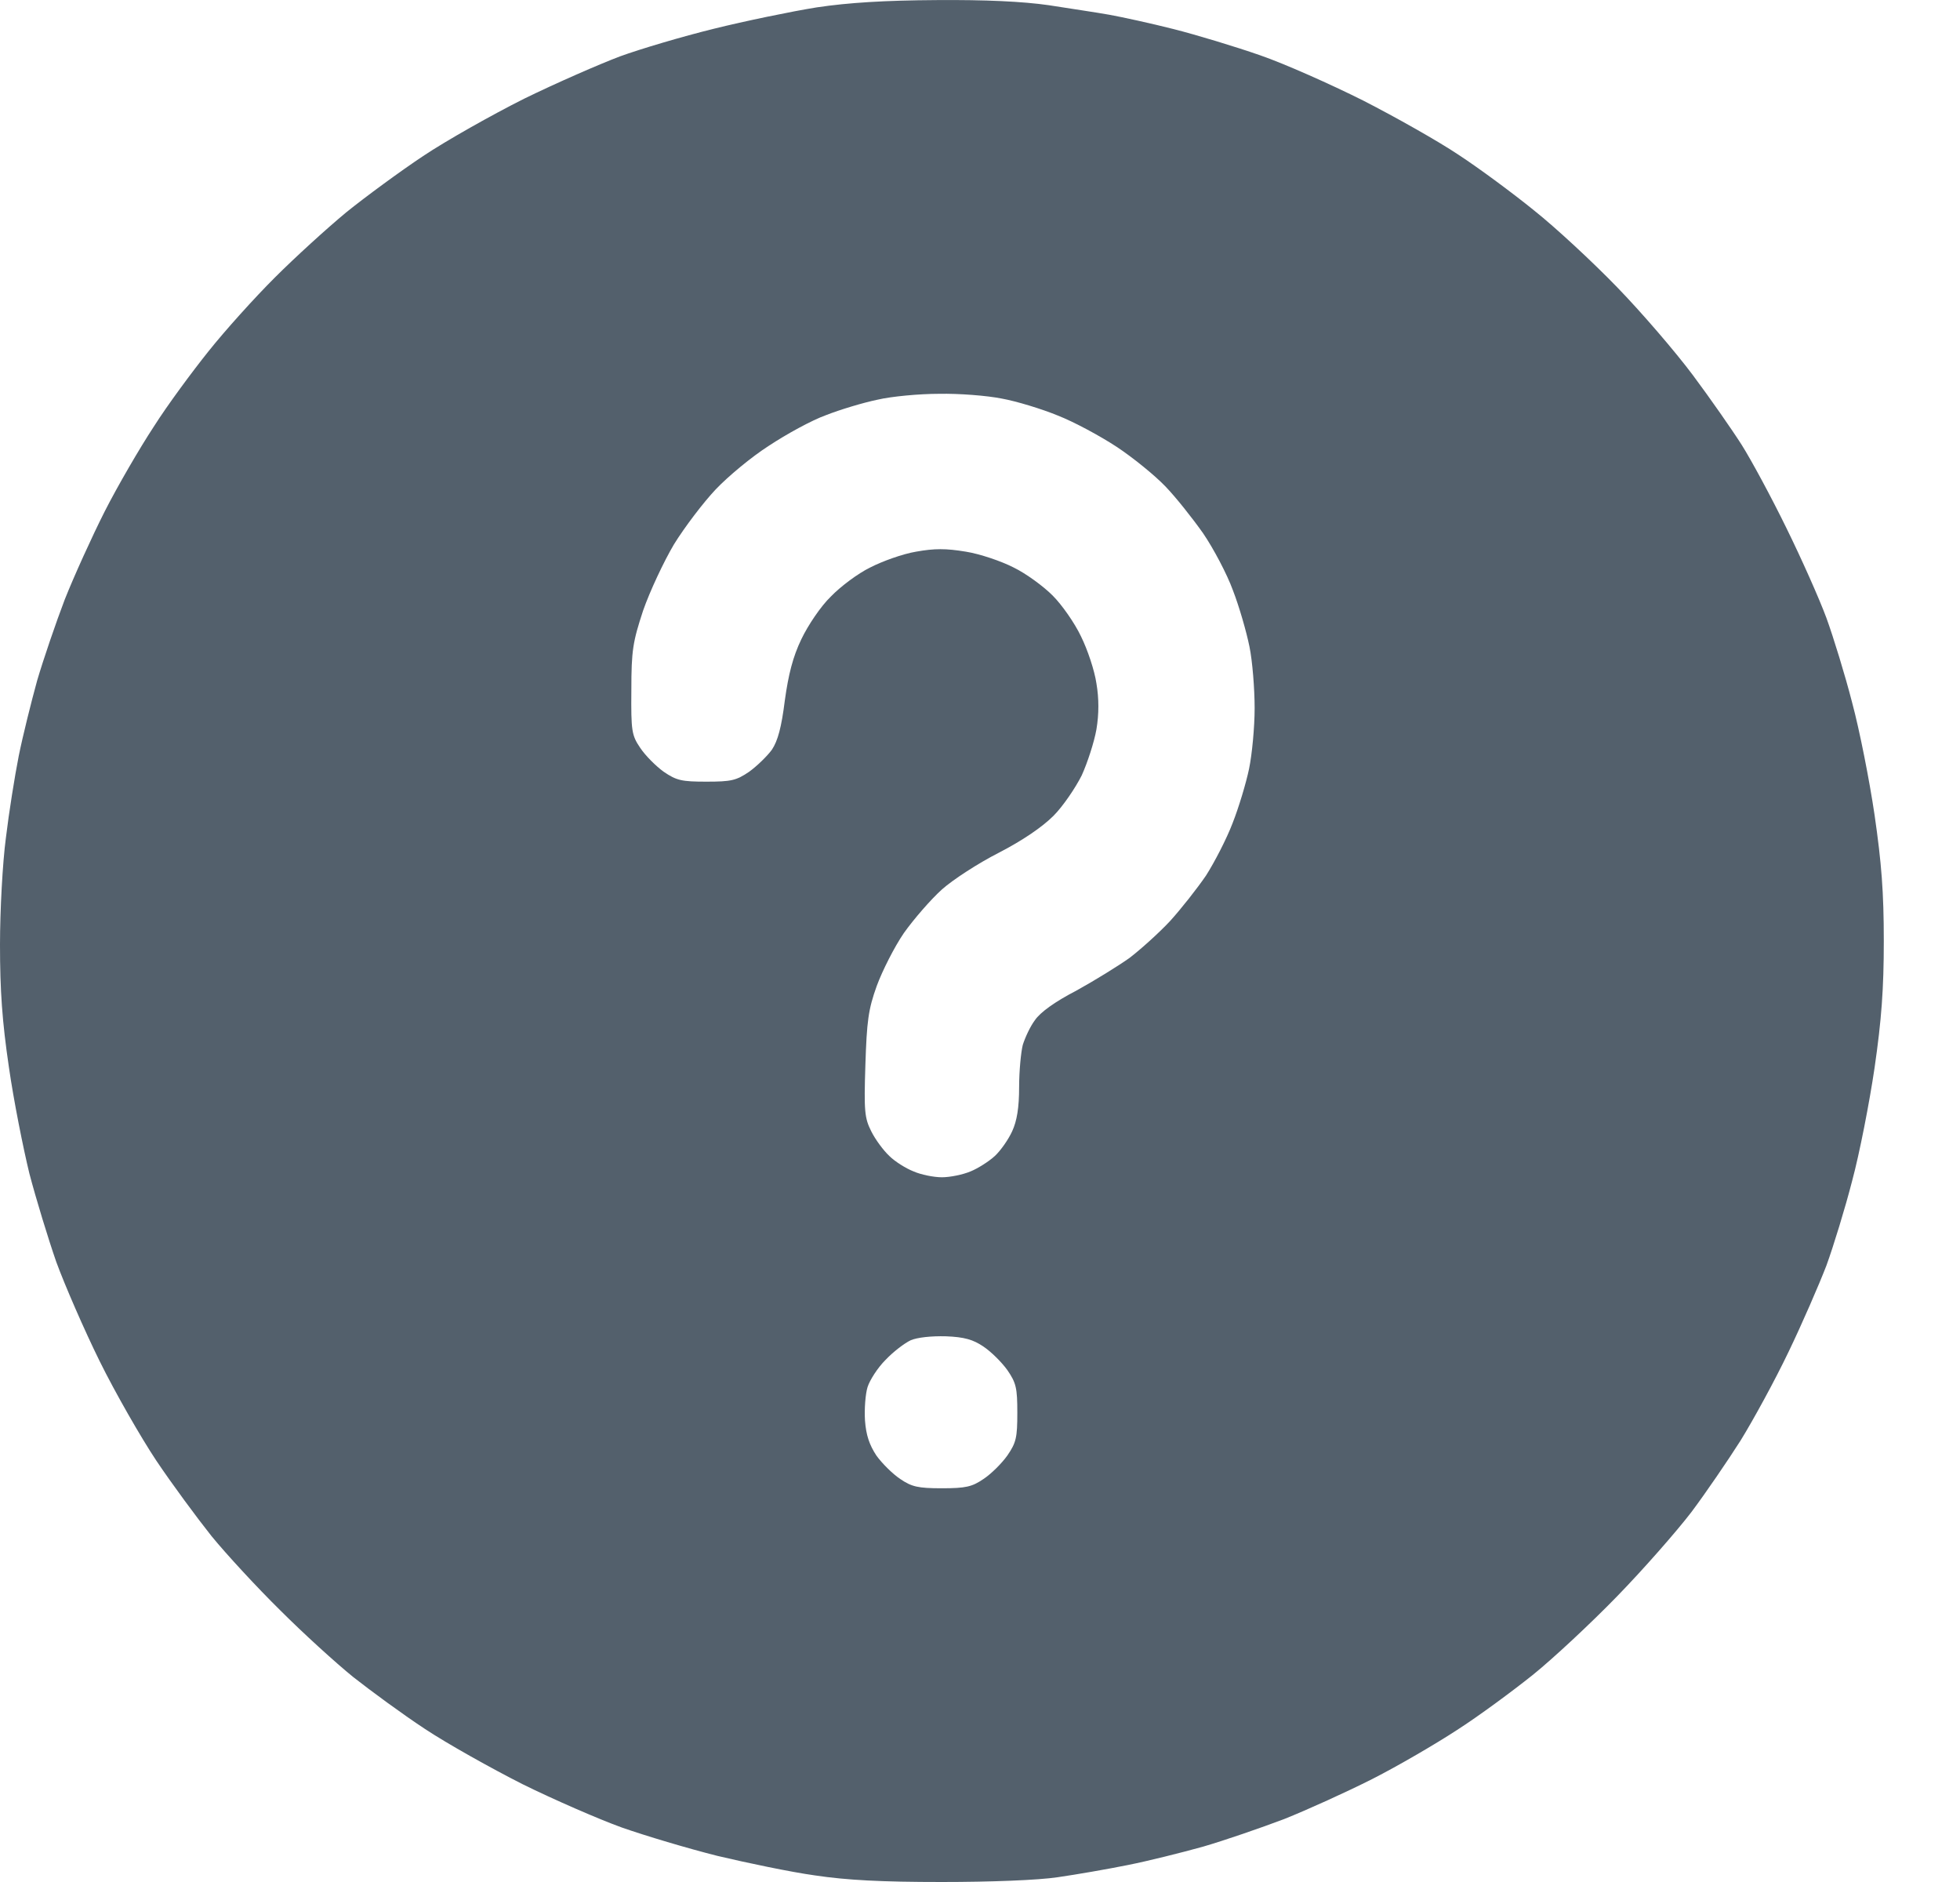 <svg width="25" height="24" viewBox="0 0 25 24" fill="none" xmlns="http://www.w3.org/2000/svg">
<path fill-rule="evenodd" clip-rule="evenodd" d="M11.943 0.001C12.572 -0.004 13.046 0.019 13.375 0.066C13.647 0.109 13.994 0.16 14.149 0.188C14.304 0.216 14.675 0.296 14.97 0.371C15.266 0.446 15.763 0.597 16.073 0.705C16.383 0.812 16.974 1.075 17.387 1.282C17.8 1.493 18.349 1.803 18.607 1.976C18.865 2.145 19.297 2.464 19.569 2.685C19.841 2.901 20.316 3.342 20.625 3.661C20.935 3.98 21.371 4.487 21.592 4.783C21.812 5.078 22.094 5.482 22.216 5.674C22.338 5.867 22.596 6.345 22.784 6.73C22.976 7.12 23.206 7.636 23.296 7.88C23.385 8.124 23.535 8.612 23.624 8.959C23.718 9.307 23.845 9.95 23.91 10.391C23.999 11.005 24.028 11.376 24.028 12C24.028 12.61 23.999 13.005 23.91 13.619C23.845 14.06 23.718 14.713 23.624 15.06C23.535 15.407 23.385 15.895 23.296 16.139C23.202 16.383 22.986 16.881 22.812 17.242C22.639 17.604 22.362 18.11 22.202 18.369C22.038 18.627 21.756 19.04 21.573 19.284C21.386 19.528 20.963 20.011 20.625 20.358C20.292 20.701 19.804 21.156 19.546 21.363C19.288 21.569 18.856 21.888 18.584 22.062C18.312 22.24 17.828 22.522 17.505 22.686C17.181 22.85 16.674 23.08 16.378 23.198C16.082 23.31 15.618 23.47 15.346 23.549C15.073 23.625 14.642 23.733 14.384 23.784C14.126 23.836 13.722 23.906 13.492 23.939C13.243 23.977 12.629 24 12.014 24C11.244 24 10.803 23.977 10.395 23.916C10.085 23.873 9.527 23.756 9.151 23.667C8.776 23.573 8.227 23.409 7.931 23.305C7.635 23.198 7.063 22.949 6.664 22.752C6.265 22.55 5.702 22.235 5.42 22.048C5.134 21.86 4.726 21.56 4.505 21.386C4.285 21.208 3.867 20.828 3.576 20.537C3.28 20.246 2.886 19.819 2.698 19.589C2.511 19.354 2.192 18.922 1.994 18.627C1.797 18.331 1.469 17.759 1.272 17.36C1.075 16.961 0.826 16.388 0.718 16.093C0.615 15.797 0.46 15.29 0.375 14.966C0.296 14.642 0.174 14.032 0.113 13.605C0.028 13.028 0 12.634 0 12.047C0 11.611 0.033 11.001 0.075 10.686C0.113 10.367 0.188 9.898 0.239 9.64C0.291 9.382 0.399 8.95 0.474 8.678C0.554 8.406 0.713 7.941 0.826 7.645C0.943 7.35 1.173 6.843 1.337 6.519C1.502 6.195 1.783 5.712 1.962 5.44C2.135 5.167 2.454 4.736 2.661 4.478C2.867 4.219 3.247 3.797 3.506 3.539C3.764 3.281 4.172 2.91 4.416 2.708C4.66 2.511 5.101 2.187 5.397 1.99C5.692 1.793 6.274 1.465 6.687 1.258C7.1 1.056 7.649 0.817 7.908 0.719C8.166 0.625 8.705 0.465 9.104 0.367C9.503 0.268 10.094 0.146 10.418 0.094C10.826 0.033 11.291 0.005 11.943 0.001ZM10.536 5.294C10.352 5.36 10.029 5.538 9.808 5.684C9.588 5.824 9.283 6.078 9.128 6.242C8.973 6.406 8.733 6.721 8.597 6.941C8.466 7.162 8.288 7.542 8.203 7.786C8.072 8.185 8.053 8.293 8.053 8.8C8.048 9.325 8.058 9.377 8.166 9.537C8.231 9.635 8.367 9.771 8.466 9.842C8.63 9.954 8.696 9.968 9.01 9.968C9.325 9.968 9.39 9.954 9.555 9.842C9.653 9.771 9.785 9.644 9.846 9.56C9.921 9.447 9.968 9.274 10.01 8.936C10.057 8.598 10.113 8.377 10.221 8.152C10.306 7.974 10.47 7.73 10.597 7.608C10.719 7.481 10.944 7.312 11.099 7.237C11.254 7.157 11.516 7.063 11.685 7.035C11.92 6.993 12.065 6.993 12.319 7.035C12.497 7.063 12.774 7.157 12.929 7.237C13.084 7.312 13.309 7.476 13.426 7.594C13.544 7.711 13.708 7.946 13.788 8.115C13.872 8.284 13.961 8.551 13.985 8.715C14.018 8.908 14.018 9.105 13.985 9.302C13.957 9.461 13.872 9.724 13.797 9.889C13.717 10.048 13.558 10.283 13.436 10.405C13.29 10.55 13.041 10.719 12.741 10.874C12.483 11.005 12.155 11.217 12.014 11.343C11.873 11.47 11.657 11.719 11.53 11.897C11.408 12.075 11.254 12.38 11.183 12.573C11.075 12.873 11.056 13.023 11.038 13.582C11.019 14.173 11.028 14.258 11.113 14.427C11.164 14.53 11.268 14.671 11.343 14.741C11.413 14.811 11.554 14.9 11.652 14.938C11.746 14.98 11.911 15.013 12.014 15.013C12.117 15.013 12.281 14.98 12.38 14.938C12.474 14.9 12.614 14.811 12.69 14.741C12.765 14.671 12.863 14.53 12.91 14.427C12.971 14.295 12.999 14.126 12.999 13.863C12.999 13.657 13.023 13.413 13.046 13.324C13.074 13.235 13.14 13.089 13.201 13.009C13.267 12.911 13.454 12.775 13.727 12.634C13.957 12.507 14.262 12.319 14.407 12.216C14.548 12.108 14.783 11.897 14.923 11.747C15.064 11.592 15.271 11.329 15.383 11.165C15.491 10.996 15.646 10.696 15.721 10.499C15.801 10.297 15.895 9.982 15.932 9.804C15.97 9.621 16.003 9.274 16.003 9.03C16.003 8.786 15.975 8.429 15.937 8.246C15.899 8.058 15.806 7.734 15.726 7.528C15.651 7.321 15.477 6.993 15.346 6.801C15.21 6.608 14.994 6.336 14.862 6.2C14.726 6.059 14.449 5.834 14.243 5.698C14.036 5.562 13.698 5.379 13.492 5.299C13.286 5.214 12.962 5.116 12.779 5.083C12.591 5.045 12.23 5.017 11.981 5.022C11.727 5.022 11.371 5.055 11.193 5.097C11.009 5.135 10.714 5.224 10.536 5.294ZM11.296 17.341C11.197 17.439 11.094 17.599 11.066 17.688C11.038 17.777 11.024 17.97 11.033 18.115C11.047 18.303 11.089 18.425 11.178 18.561C11.249 18.66 11.385 18.796 11.483 18.861C11.629 18.96 11.709 18.979 12.014 18.979C12.319 18.979 12.399 18.96 12.544 18.861C12.643 18.796 12.779 18.66 12.849 18.561C12.962 18.397 12.976 18.331 12.976 18.017C12.976 17.702 12.962 17.636 12.849 17.472C12.779 17.374 12.643 17.238 12.544 17.172C12.413 17.083 12.3 17.05 12.065 17.041C11.882 17.036 11.699 17.055 11.615 17.092C11.535 17.13 11.394 17.238 11.296 17.341Z" fill="#53606C"/>
</svg>
